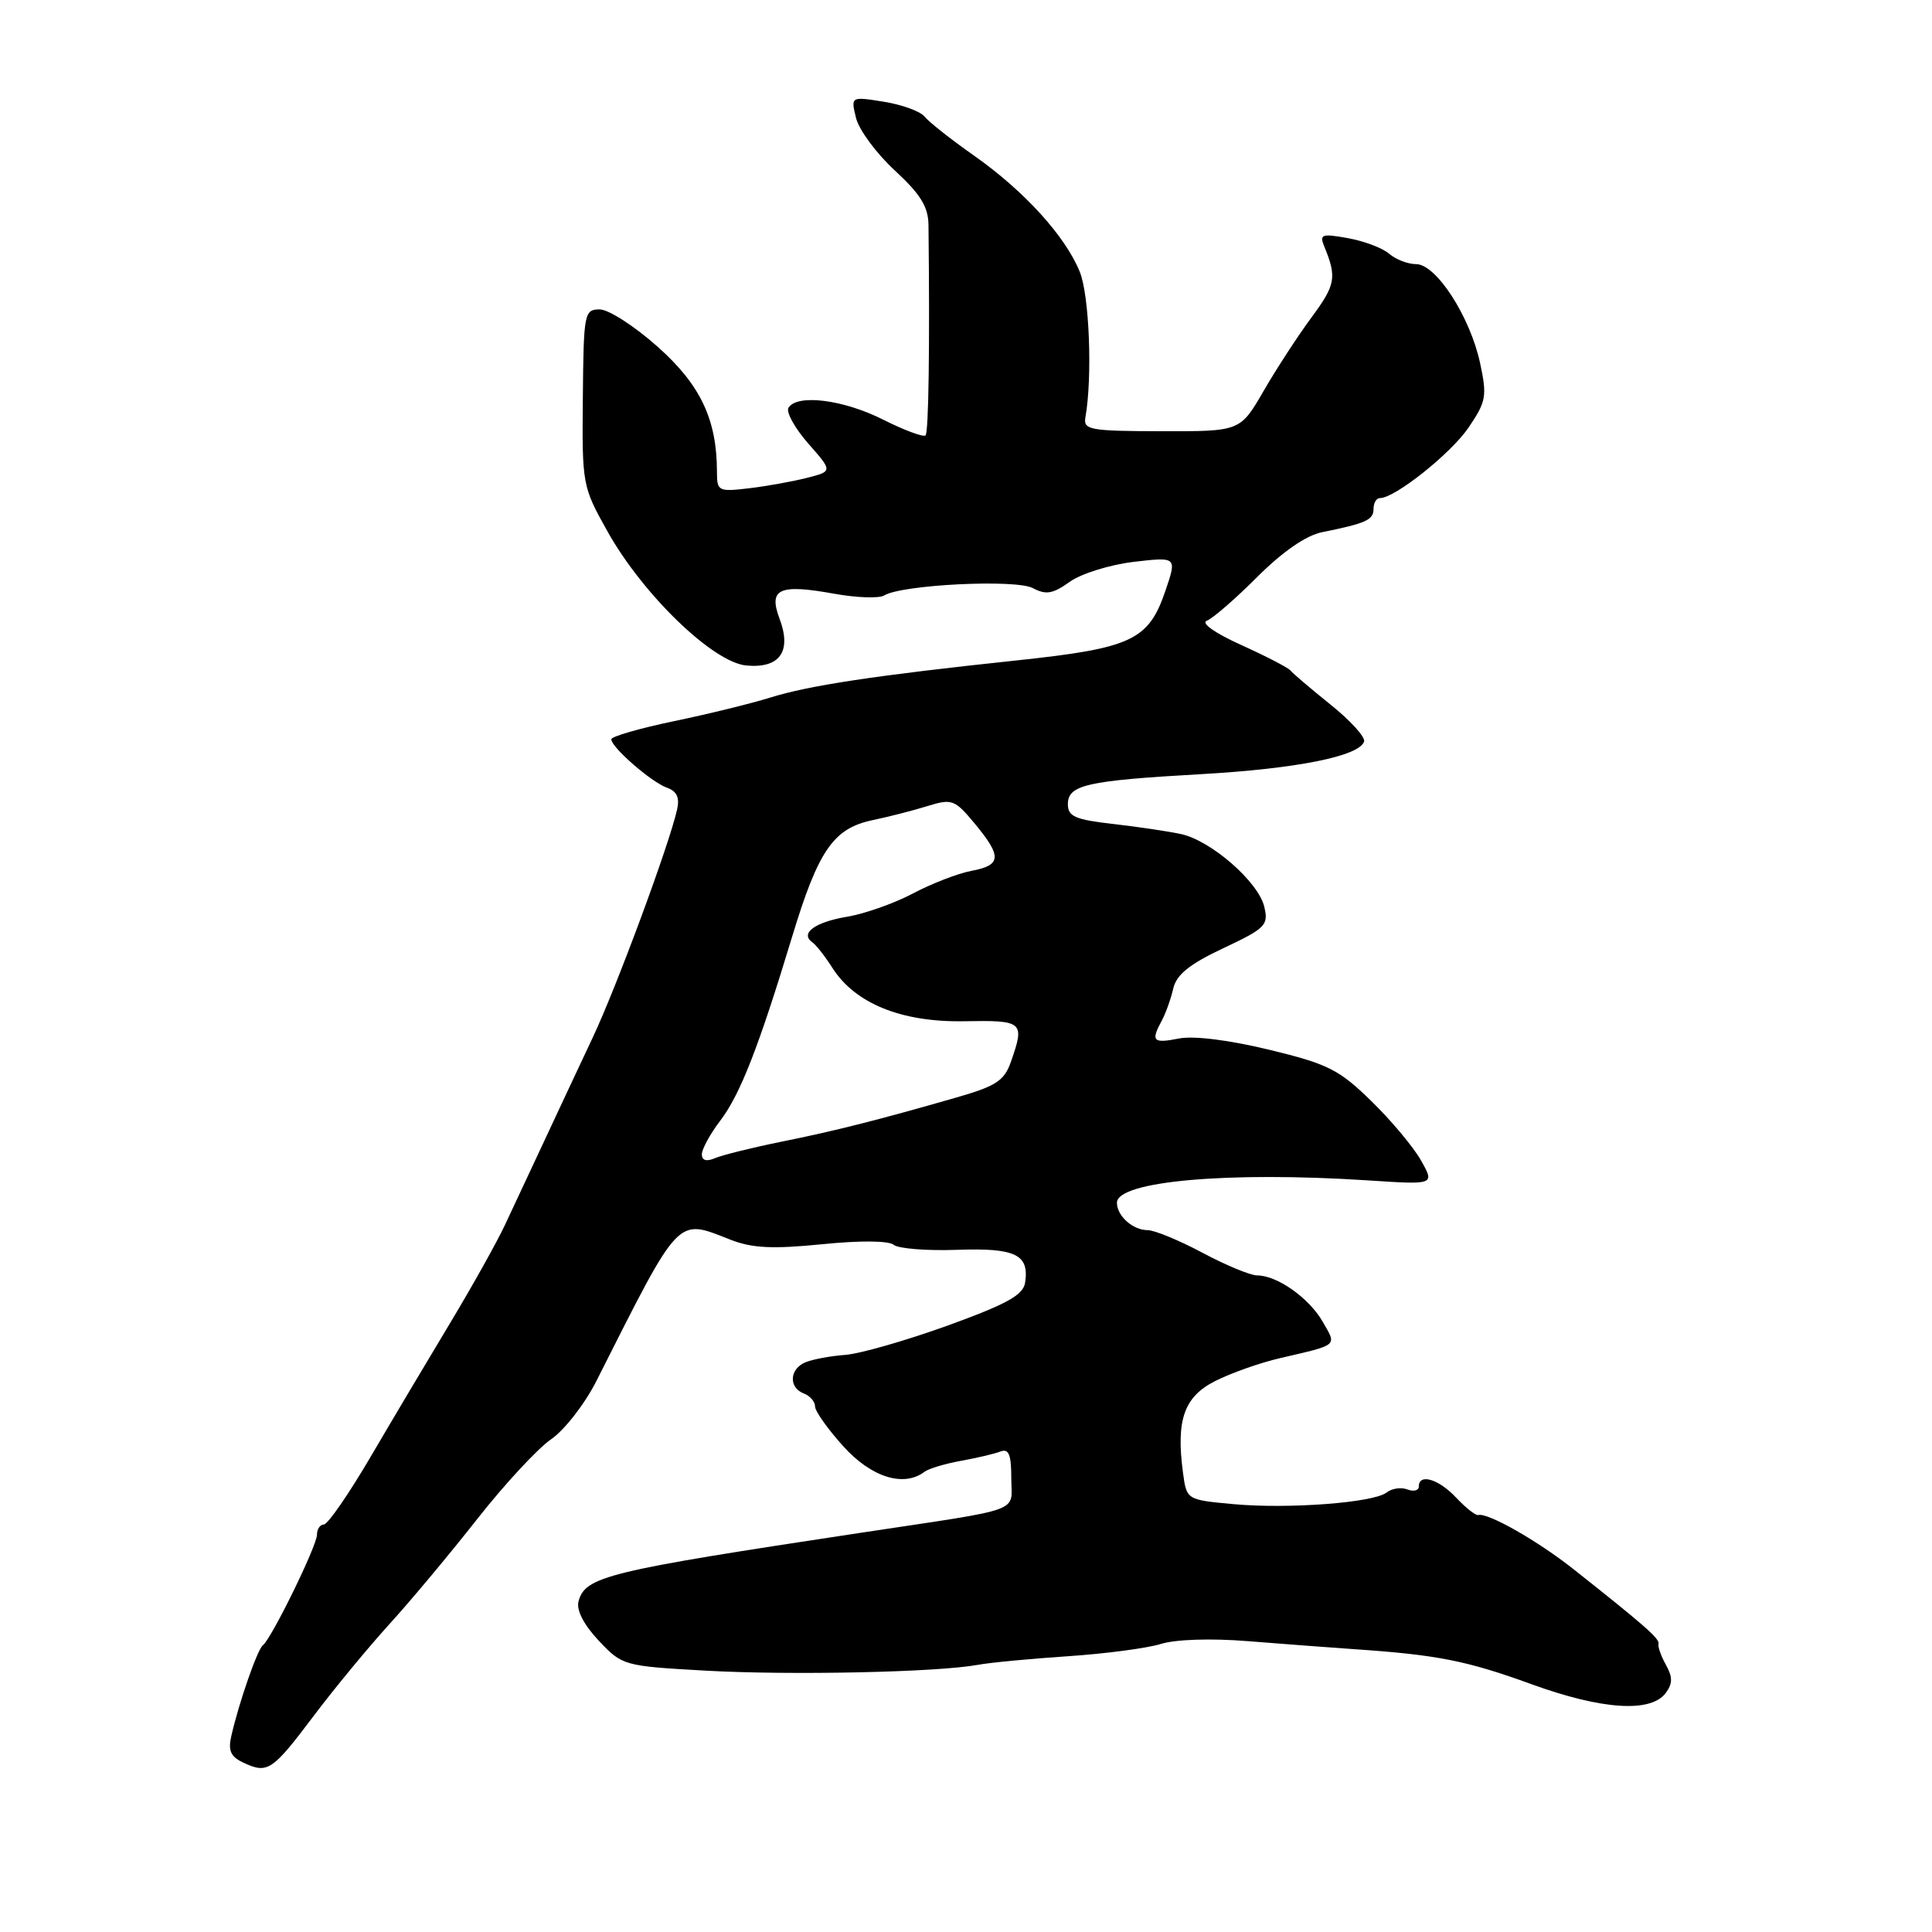 <?xml version="1.0" encoding="UTF-8" standalone="no"?>
<!DOCTYPE svg PUBLIC "-//W3C//DTD SVG 1.1//EN" "http://www.w3.org/Graphics/SVG/1.1/DTD/svg11.dtd" >
<svg xmlns="http://www.w3.org/2000/svg" xmlns:xlink="http://www.w3.org/1999/xlink" version="1.1" viewBox="0 0 256 256">
 <g >
 <path fill="currentColor"
d=" M 41.56 227.37 C 44.28 223.76 48.81 218.27 51.64 215.16 C 54.47 212.05 59.71 205.77 63.28 201.22 C 66.86 196.67 71.24 191.94 73.01 190.72 C 74.79 189.50 77.49 186.03 79.02 183.00 C 90.25 160.76 89.59 161.45 96.82 164.28 C 99.68 165.39 102.38 165.52 108.91 164.87 C 113.94 164.36 117.77 164.39 118.43 164.95 C 119.05 165.45 122.81 165.75 126.80 165.61 C 134.56 165.33 136.41 166.23 135.83 169.97 C 135.57 171.61 133.39 172.81 125.50 175.67 C 120.00 177.65 113.92 179.39 112.00 179.53 C 110.08 179.67 107.71 180.11 106.75 180.50 C 104.61 181.37 104.46 183.85 106.50 184.64 C 107.33 184.95 108.00 185.73 108.00 186.36 C 108.00 186.99 109.69 189.37 111.75 191.65 C 115.45 195.76 119.76 197.10 122.50 195.02 C 123.05 194.60 125.22 193.95 127.32 193.57 C 129.42 193.19 131.79 192.64 132.57 192.33 C 133.67 191.91 134.00 192.74 134.00 195.85 C 134.00 200.52 136.05 199.78 114.00 203.11 C 80.31 208.20 77.53 208.88 76.65 212.22 C 76.36 213.36 77.37 215.31 79.34 217.40 C 82.46 220.71 82.64 220.76 93.50 221.37 C 104.74 222.00 124.11 221.59 129.50 220.61 C 131.15 220.30 136.55 219.79 141.50 219.46 C 146.45 219.13 152.00 218.40 153.83 217.83 C 155.79 217.22 160.50 217.07 165.33 217.46 C 169.82 217.82 176.20 218.30 179.50 218.53 C 190.43 219.27 194.37 220.05 202.97 223.18 C 212.26 226.55 218.73 226.98 220.71 224.34 C 221.64 223.09 221.65 222.24 220.75 220.61 C 220.10 219.45 219.66 218.20 219.76 217.83 C 219.95 217.16 218.02 215.46 208.53 207.95 C 203.73 204.15 197.15 200.41 195.88 200.75 C 195.54 200.84 194.23 199.81 192.96 198.46 C 190.63 195.97 188.00 195.19 188.00 196.97 C 188.00 197.50 187.32 197.68 186.49 197.36 C 185.66 197.04 184.42 197.22 183.74 197.76 C 182.01 199.12 170.70 199.98 163.36 199.30 C 157.23 198.73 157.23 198.73 156.75 195.12 C 155.82 188.16 156.89 185.09 160.99 183.01 C 163.05 181.96 166.93 180.58 169.62 179.96 C 177.44 178.14 177.14 178.40 175.26 175.13 C 173.45 171.98 169.23 169.00 166.58 169.00 C 165.69 169.00 162.43 167.65 159.34 166.00 C 156.25 164.35 152.97 163.00 152.06 163.00 C 150.11 163.00 148.00 161.12 148.00 159.37 C 148.00 156.51 162.74 155.20 181.30 156.41 C 190.11 156.99 190.11 156.99 188.30 153.78 C 187.31 152.01 184.34 148.46 181.70 145.89 C 177.43 141.72 175.97 140.98 168.15 139.09 C 162.81 137.80 158.15 137.22 156.20 137.61 C 152.78 138.29 152.46 137.96 153.94 135.24 C 154.46 134.28 155.14 132.38 155.46 131.00 C 155.88 129.15 157.60 127.76 162.10 125.64 C 167.71 123.00 168.11 122.58 167.52 120.14 C 166.73 116.84 160.48 111.39 156.50 110.52 C 154.85 110.16 150.80 109.56 147.50 109.18 C 142.48 108.61 141.50 108.19 141.50 106.57 C 141.50 104.00 143.95 103.44 159.15 102.58 C 171.84 101.86 180.10 100.20 180.75 98.26 C 180.94 97.68 178.94 95.48 176.30 93.36 C 173.66 91.24 171.28 89.21 171.00 88.85 C 170.72 88.49 167.80 86.97 164.50 85.48 C 161.00 83.90 159.09 82.56 159.91 82.25 C 160.68 81.96 163.69 79.36 166.58 76.46 C 169.96 73.09 173.05 70.95 175.18 70.52 C 181.01 69.34 182.00 68.90 182.00 67.43 C 182.00 66.64 182.38 66.00 182.85 66.00 C 184.84 66.00 192.25 60.10 194.60 56.64 C 196.93 53.21 197.06 52.49 196.12 48.11 C 194.80 41.96 190.30 35.00 187.65 35.00 C 186.55 35.00 184.95 34.38 184.08 33.63 C 183.21 32.87 180.75 31.94 178.62 31.56 C 175.12 30.93 174.81 31.04 175.48 32.68 C 177.15 36.75 176.98 37.73 173.81 42.02 C 171.99 44.48 169.11 48.90 167.42 51.83 C 164.33 57.16 164.33 57.16 153.92 57.14 C 144.42 57.12 143.53 56.96 143.82 55.31 C 144.77 49.99 144.35 39.13 143.07 36.00 C 141.13 31.25 135.70 25.29 129.05 20.61 C 126.01 18.48 123.07 16.15 122.51 15.45 C 121.95 14.75 119.53 13.87 117.11 13.48 C 112.73 12.78 112.73 12.78 113.43 15.64 C 113.82 17.21 116.13 20.34 118.57 22.59 C 121.98 25.74 123.01 27.41 123.03 29.84 C 123.21 45.99 123.05 57.28 122.64 57.69 C 122.37 57.96 119.83 57.02 116.99 55.59 C 111.72 52.94 105.62 52.18 104.48 54.03 C 104.13 54.60 105.31 56.72 107.09 58.76 C 110.34 62.45 110.34 62.45 106.92 63.32 C 105.04 63.80 101.59 64.42 99.25 64.70 C 95.19 65.18 95.00 65.08 95.00 62.54 C 95.00 55.61 92.83 51.01 87.17 45.97 C 84.11 43.24 80.64 41.00 79.47 41.00 C 77.42 41.00 77.33 41.46 77.23 52.69 C 77.12 64.22 77.16 64.47 80.51 70.44 C 85.20 78.81 94.46 87.75 98.87 88.18 C 103.32 88.60 104.94 86.33 103.29 81.97 C 101.80 78.00 103.24 77.35 110.58 78.68 C 113.53 79.21 116.50 79.31 117.16 78.90 C 119.48 77.47 134.61 76.72 136.86 77.93 C 138.60 78.85 139.50 78.70 141.75 77.09 C 143.26 76.01 147.08 74.82 150.23 74.45 C 155.96 73.78 155.96 73.78 154.41 78.32 C 152.18 84.85 149.95 85.89 134.70 87.51 C 115.95 89.50 107.16 90.83 102.00 92.45 C 99.53 93.22 93.79 94.63 89.25 95.57 C 84.71 96.52 81.00 97.59 81.00 97.96 C 81.00 99.02 86.31 103.64 88.36 104.37 C 89.68 104.83 90.08 105.69 89.72 107.26 C 88.66 111.98 81.69 130.81 78.53 137.50 C 76.72 141.35 73.79 147.58 72.04 151.35 C 70.28 155.11 67.97 160.06 66.89 162.35 C 65.82 164.63 62.59 170.40 59.72 175.18 C 56.85 179.95 52.10 187.93 49.17 192.93 C 46.25 197.92 43.43 202.00 42.92 202.00 C 42.42 202.00 42.00 202.61 42.00 203.36 C 42.00 204.83 35.96 217.16 34.82 218.02 C 34.11 218.56 31.64 225.65 30.65 230.03 C 30.20 231.98 30.57 232.79 32.29 233.58 C 35.47 235.06 36.08 234.65 41.56 227.37 Z  M 93.00 152.95 C 93.00 152.26 94.10 150.25 95.44 148.49 C 98.08 145.02 100.54 138.73 104.96 124.12 C 108.43 112.67 110.43 109.77 115.60 108.68 C 117.74 108.23 121.04 107.39 122.92 106.80 C 126.14 105.81 126.51 105.94 129.15 109.12 C 132.78 113.50 132.71 114.64 128.74 115.39 C 126.95 115.72 123.46 117.07 120.99 118.38 C 118.52 119.69 114.59 121.08 112.26 121.47 C 107.99 122.18 105.96 123.67 107.64 124.86 C 108.14 125.21 109.33 126.73 110.29 128.24 C 113.30 132.97 119.45 135.47 127.75 135.32 C 135.59 135.18 135.81 135.37 133.96 140.67 C 133.08 143.20 132.01 143.91 126.71 145.43 C 116.19 148.45 110.78 149.82 103.50 151.29 C 99.65 152.07 95.71 153.05 94.75 153.46 C 93.61 153.95 93.00 153.77 93.00 152.95 Z "/>
</g>
</svg>